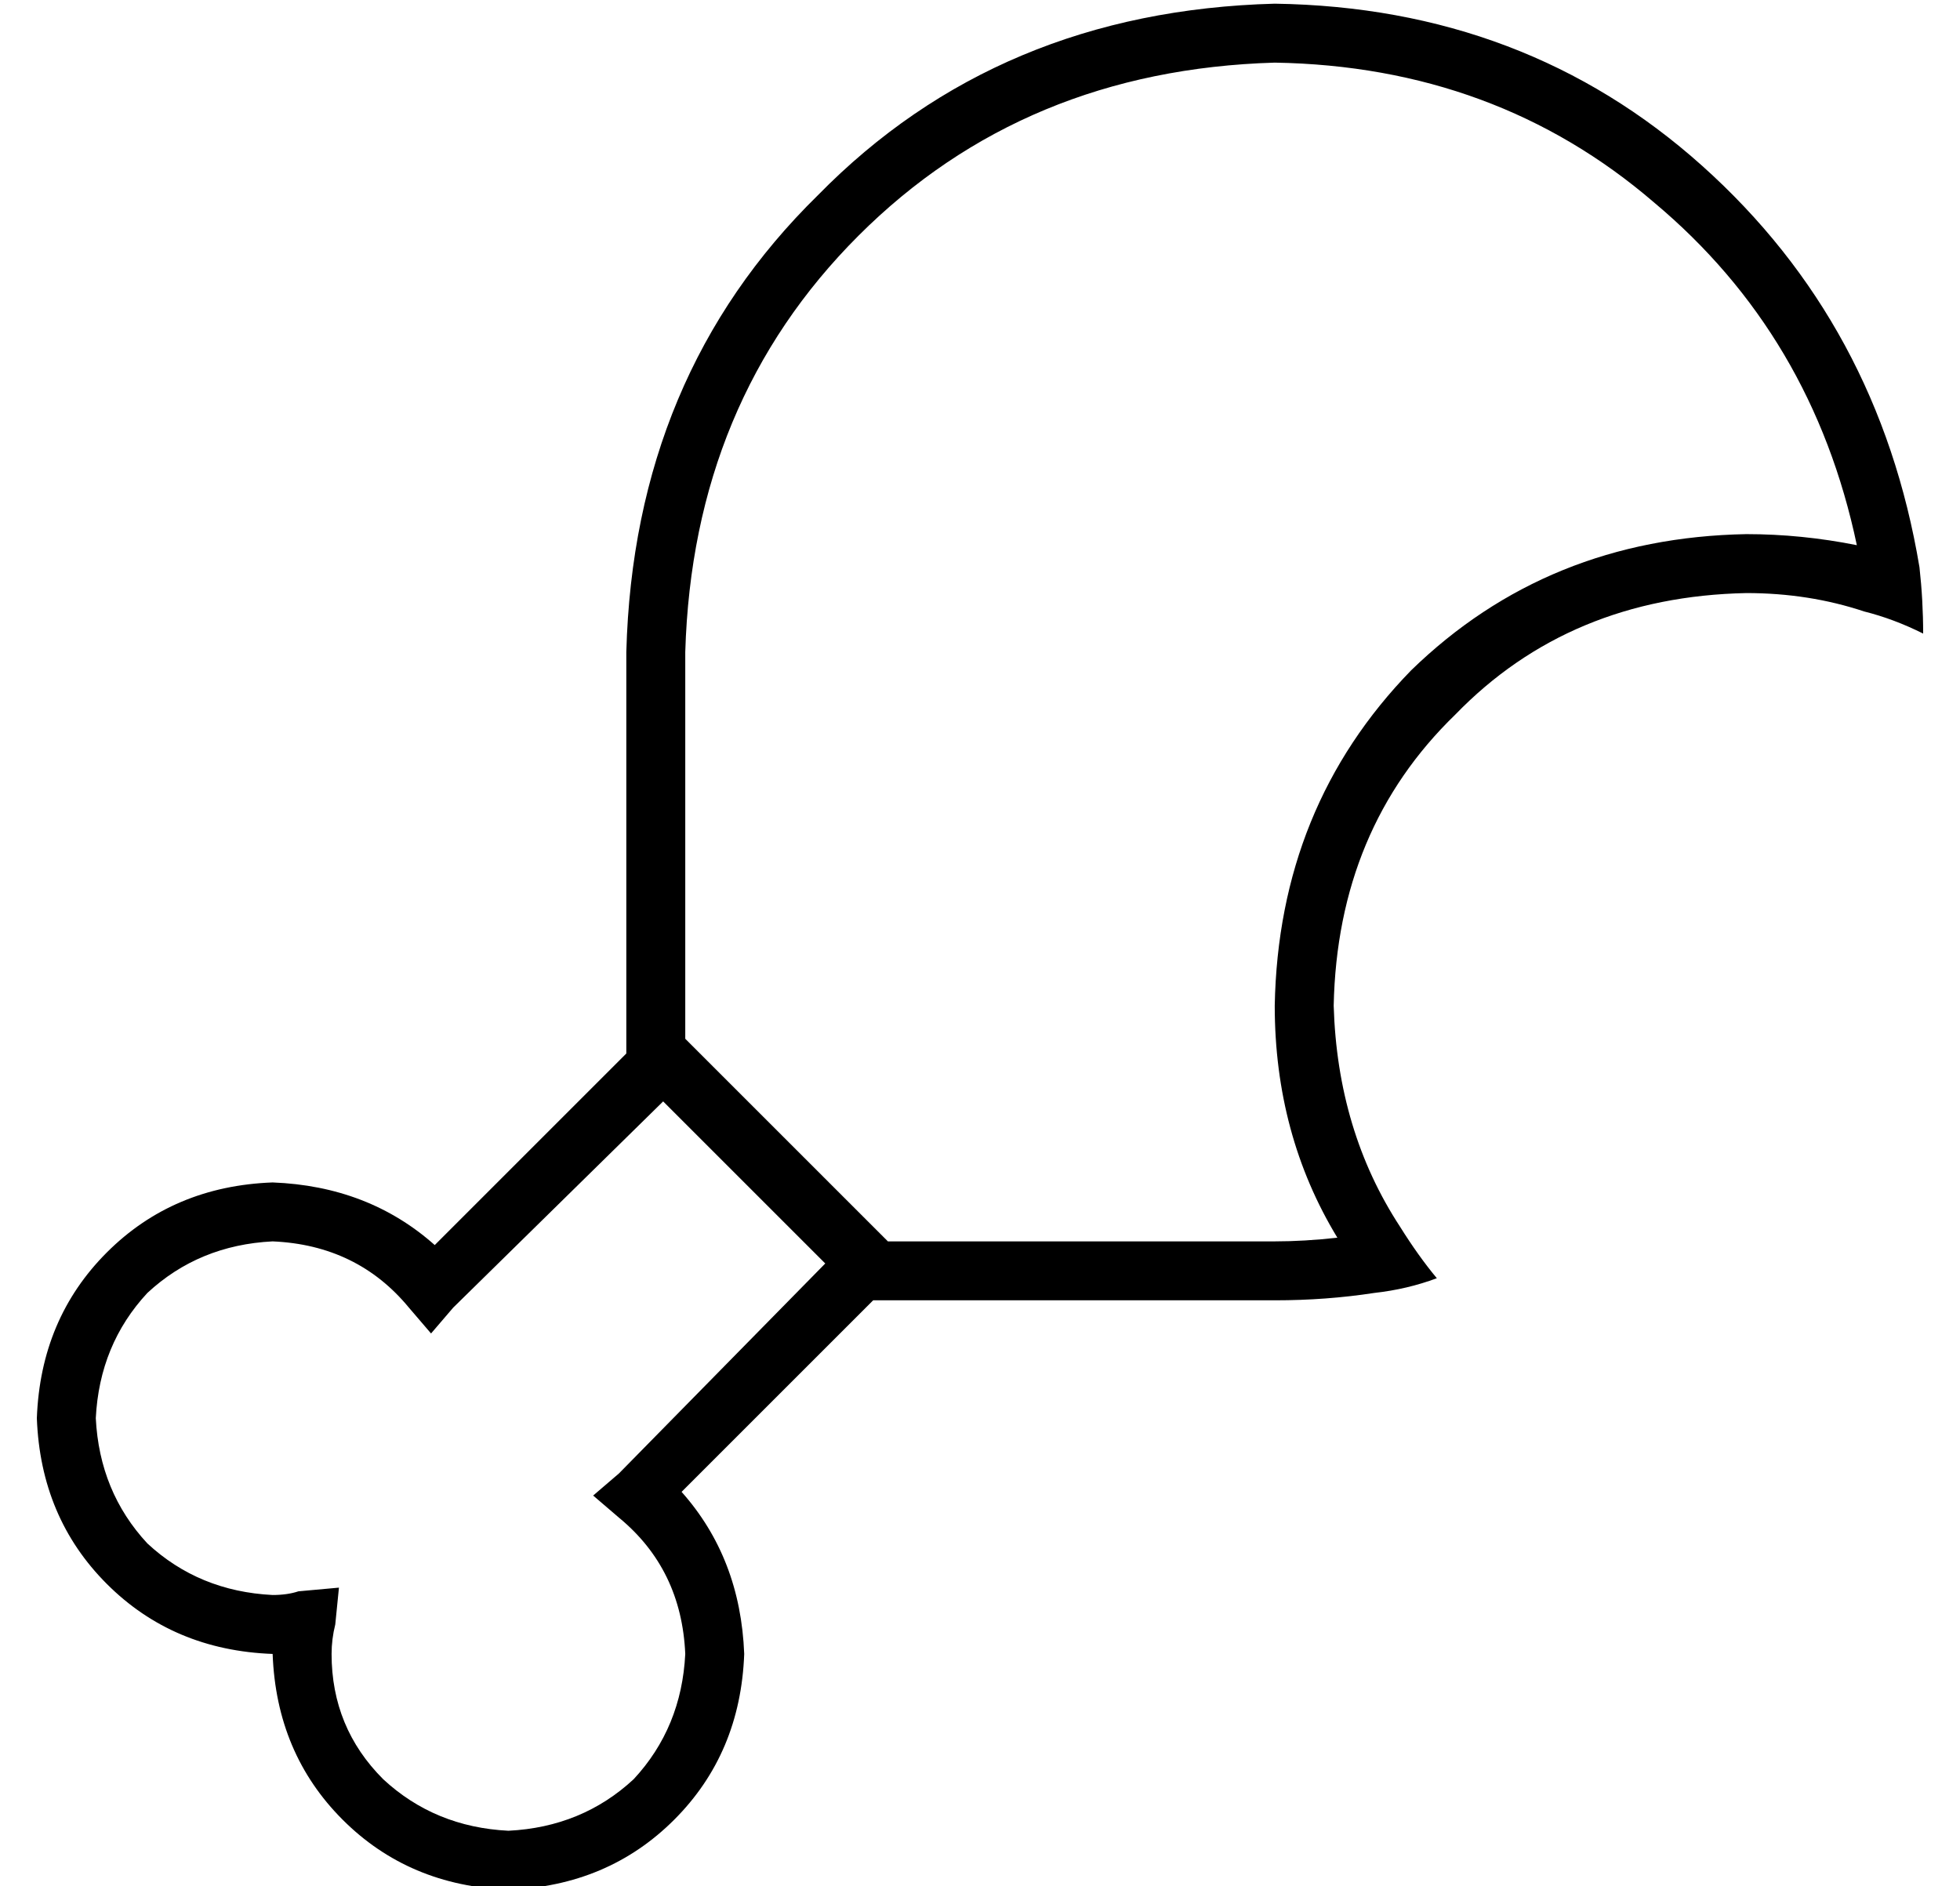 <?xml version="1.0" standalone="no"?>
<!DOCTYPE svg PUBLIC "-//W3C//DTD SVG 1.1//EN" "http://www.w3.org/Graphics/SVG/1.1/DTD/svg11.dtd" >
<svg xmlns="http://www.w3.org/2000/svg" xmlns:xlink="http://www.w3.org/1999/xlink" version="1.1" viewBox="-10 -40 532 512">
   <path fill="currentColor"
d="M231 297h105h-105h105q8 0 17 -1q-17 -28 -17 -63q1 -54 37 -91q37 -36 91 -37q15 0 30 3q-12 -57 -55 -93q-43 -37 -103 -38q-68 2 -113 47t-47 113v105v0l55 55v0zM336 -39q68 1 116 44v0v0q48 43 59 109q1 9 1 18q-8 -4 -16 -6q-15 -5 -32 -5q-48 1 -79 33
q-32 31 -33 79q1 34 18 60q5 8 10 14q-8 3 -17 4q-13 2 -27 2h-109v0l-52 52v0q16 18 17 44q-1 27 -19 45t-45 19q-27 -1 -45 -19t-19 -45q-27 -1 -45 -19t-19 -45q1 -27 19 -45t45 -19q26 1 44 17l52 -52v0v-109v0q2 -75 52 -124q49 -50 124 -52v0zM168 257v0v0v0l2 2v0
l-57 56v0l-6 7v0l-6 -7v0q-14 -17 -37 -18q-20 1 -34 14q-13 14 -14 34q1 20 14 34q14 13 34 14q4 0 7 -1l11 -1v0l-1 10v0q-1 4 -1 8q0 20 14 34q14 13 34 14q20 -1 34 -14q13 -14 14 -34q-1 -23 -18 -37l-7 -6v0l7 -6v0l56 -57v0l2 2v0v0v0l-48 -48v0zM280 193v0v0v0v0v0
v0v0z" />
</svg>
